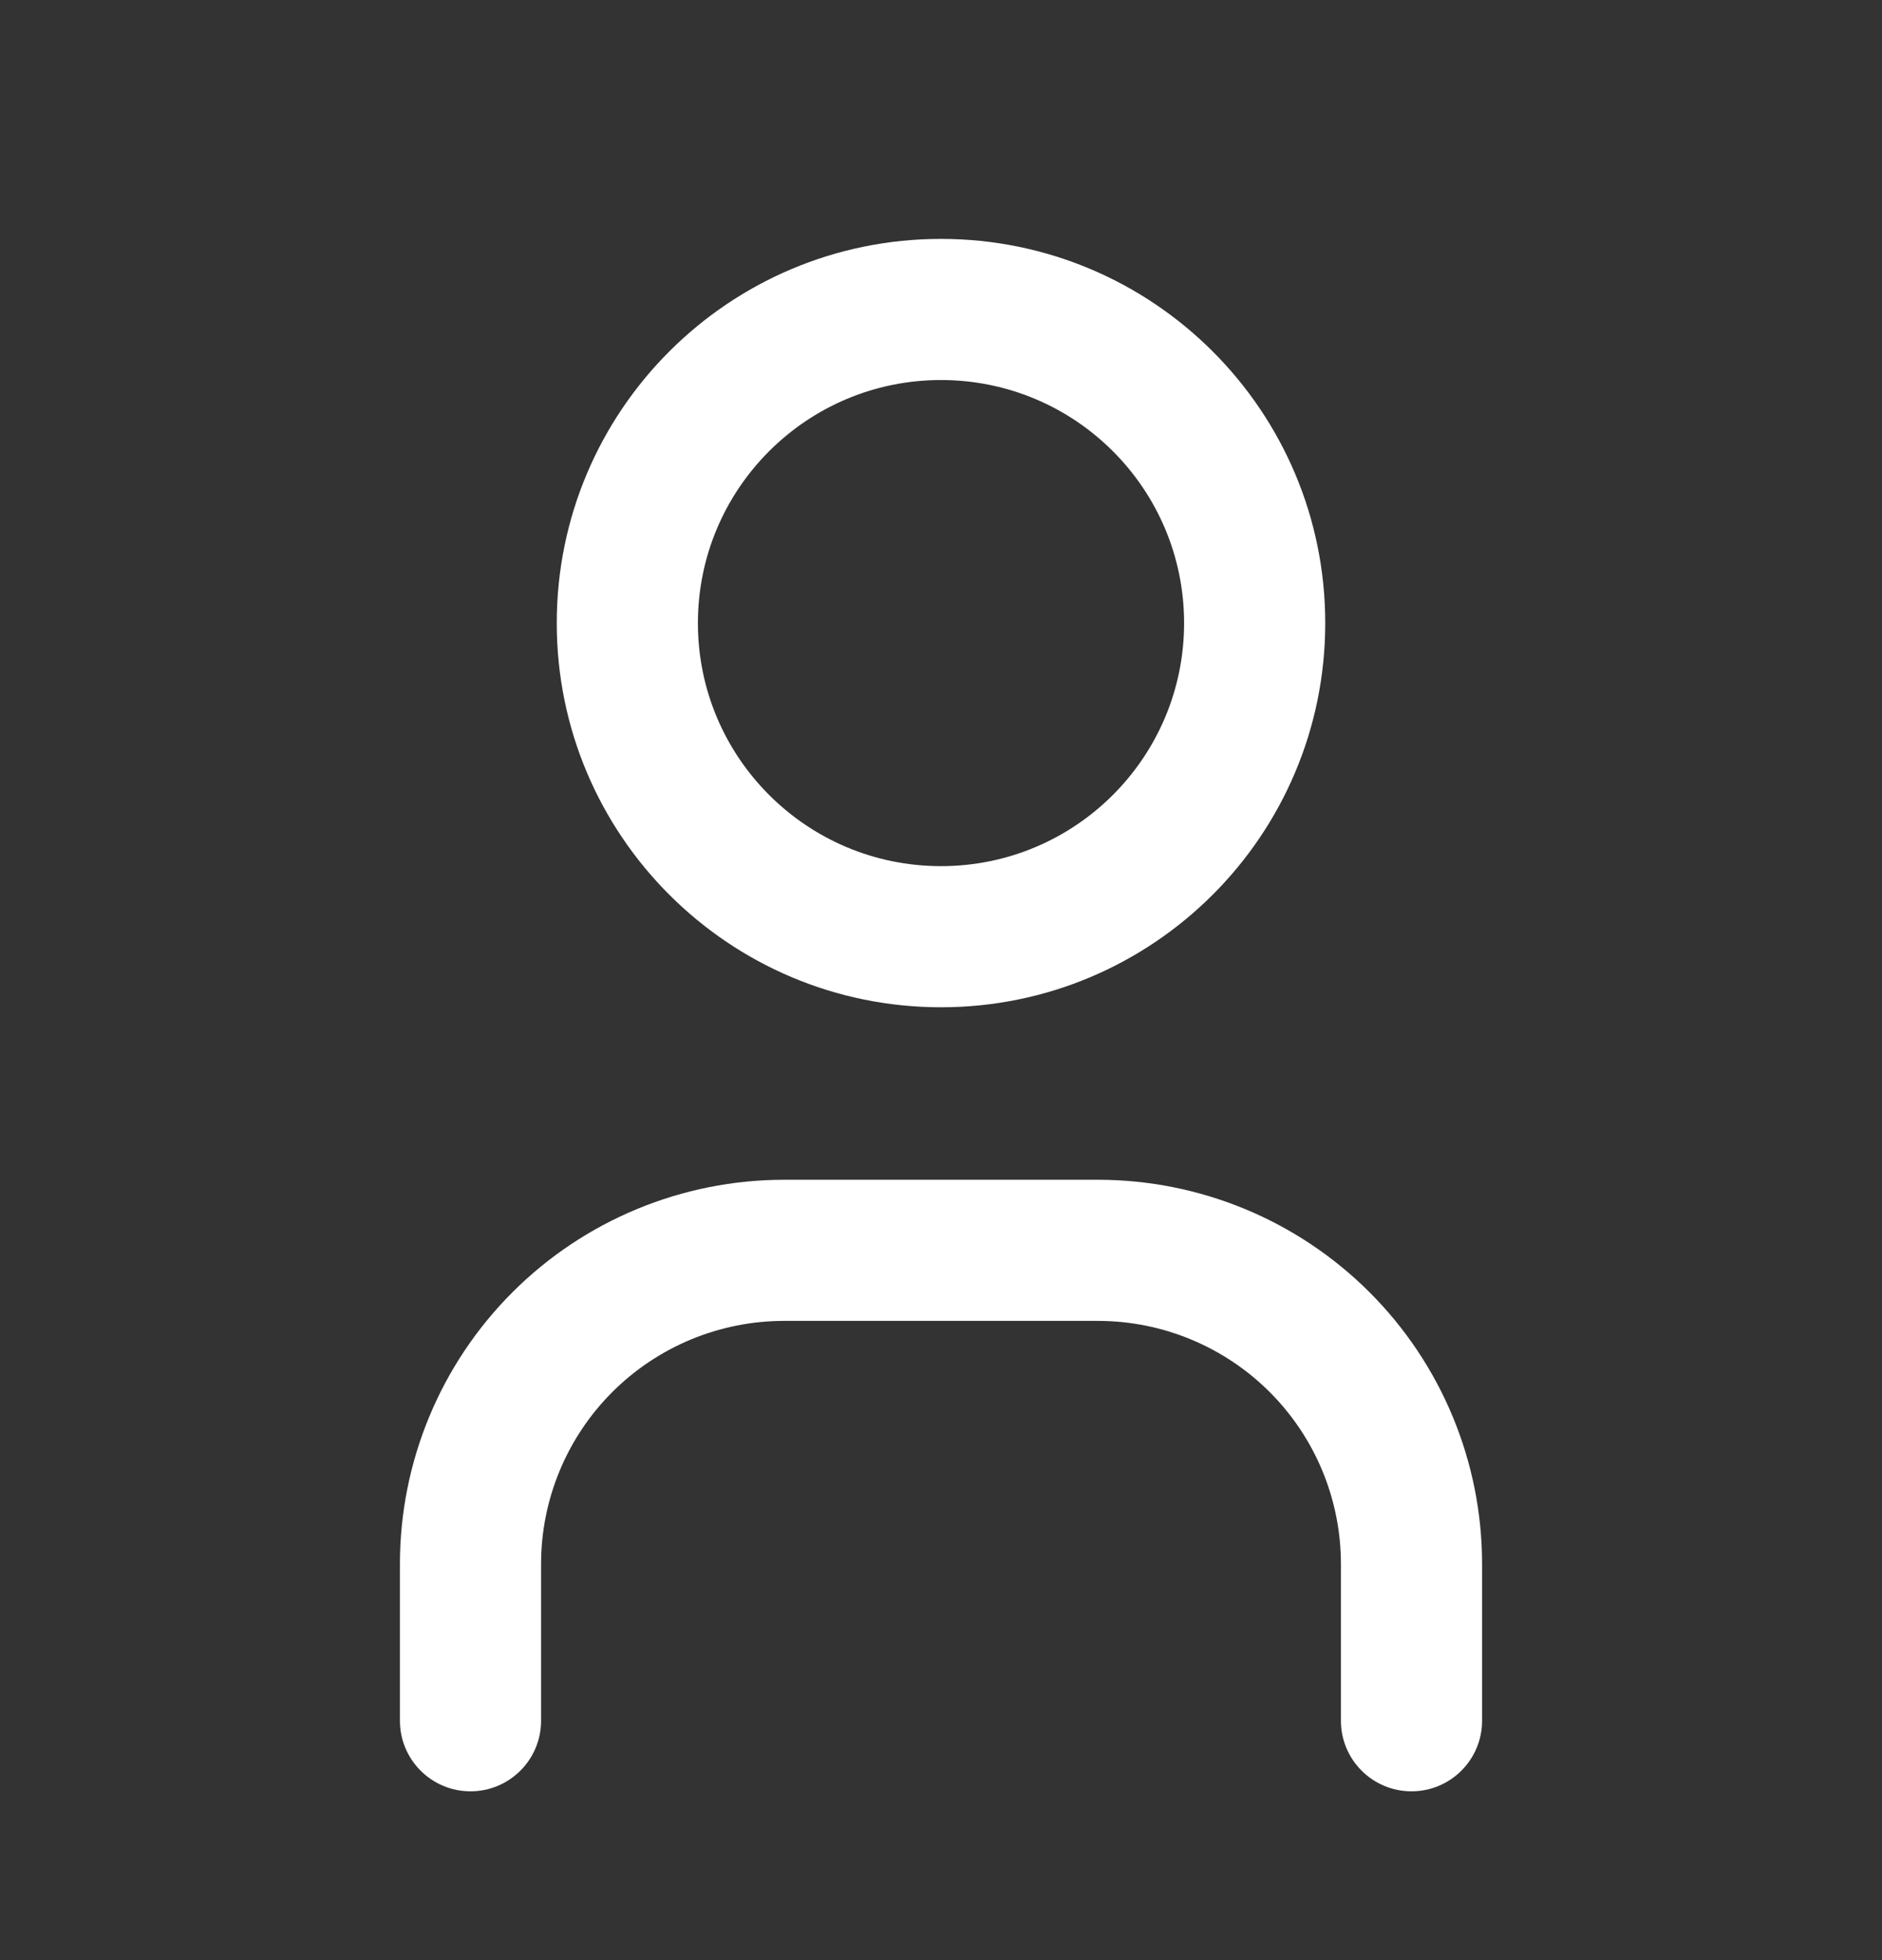 <svg width="24" height="25" viewBox="0 0 24 25" fill="none" xmlns="http://www.w3.org/2000/svg">
<rect x="0" y="0" width="24" height="25" fill="#333333" stroke="none"/>
<path fill-rule="evenodd" clip-rule="evenodd" d="M12 4.847C10.288 4.847 8.9 6.235 8.9 7.947C8.9 9.659 10.288 11.047 12 11.047C13.712 11.047 15.1 9.659 15.1 7.947C15.1 6.235 13.712 4.847 12 4.847ZM7.1 7.947C7.1 5.241 9.294 3.047 12 3.047C14.706 3.047 16.9 5.241 16.9 7.947C16.9 10.653 14.706 12.847 12 12.847C9.294 12.847 7.1 10.653 7.1 7.947Z" fill="white"/>
<path fill-rule="evenodd" clip-rule="evenodd" d="M10 16.847C9.178 16.847 8.389 17.174 7.808 17.755C7.227 18.336 6.9 19.125 6.9 19.947V21.947C6.9 22.444 6.497 22.847 6 22.847C5.503 22.847 5.1 22.444 5.1 21.947V19.947C5.1 18.647 5.616 17.401 6.535 16.482C7.454 15.563 8.701 15.047 10 15.047H14C15.3 15.047 16.546 15.563 17.465 16.482C18.384 17.401 18.9 18.647 18.9 19.947V21.947C18.9 22.444 18.497 22.847 18 22.847C17.503 22.847 17.1 22.444 17.1 21.947V19.947C17.1 19.125 16.773 18.336 16.192 17.755C15.611 17.174 14.822 16.847 14 16.847H10Z" fill="white"/>
</svg>
